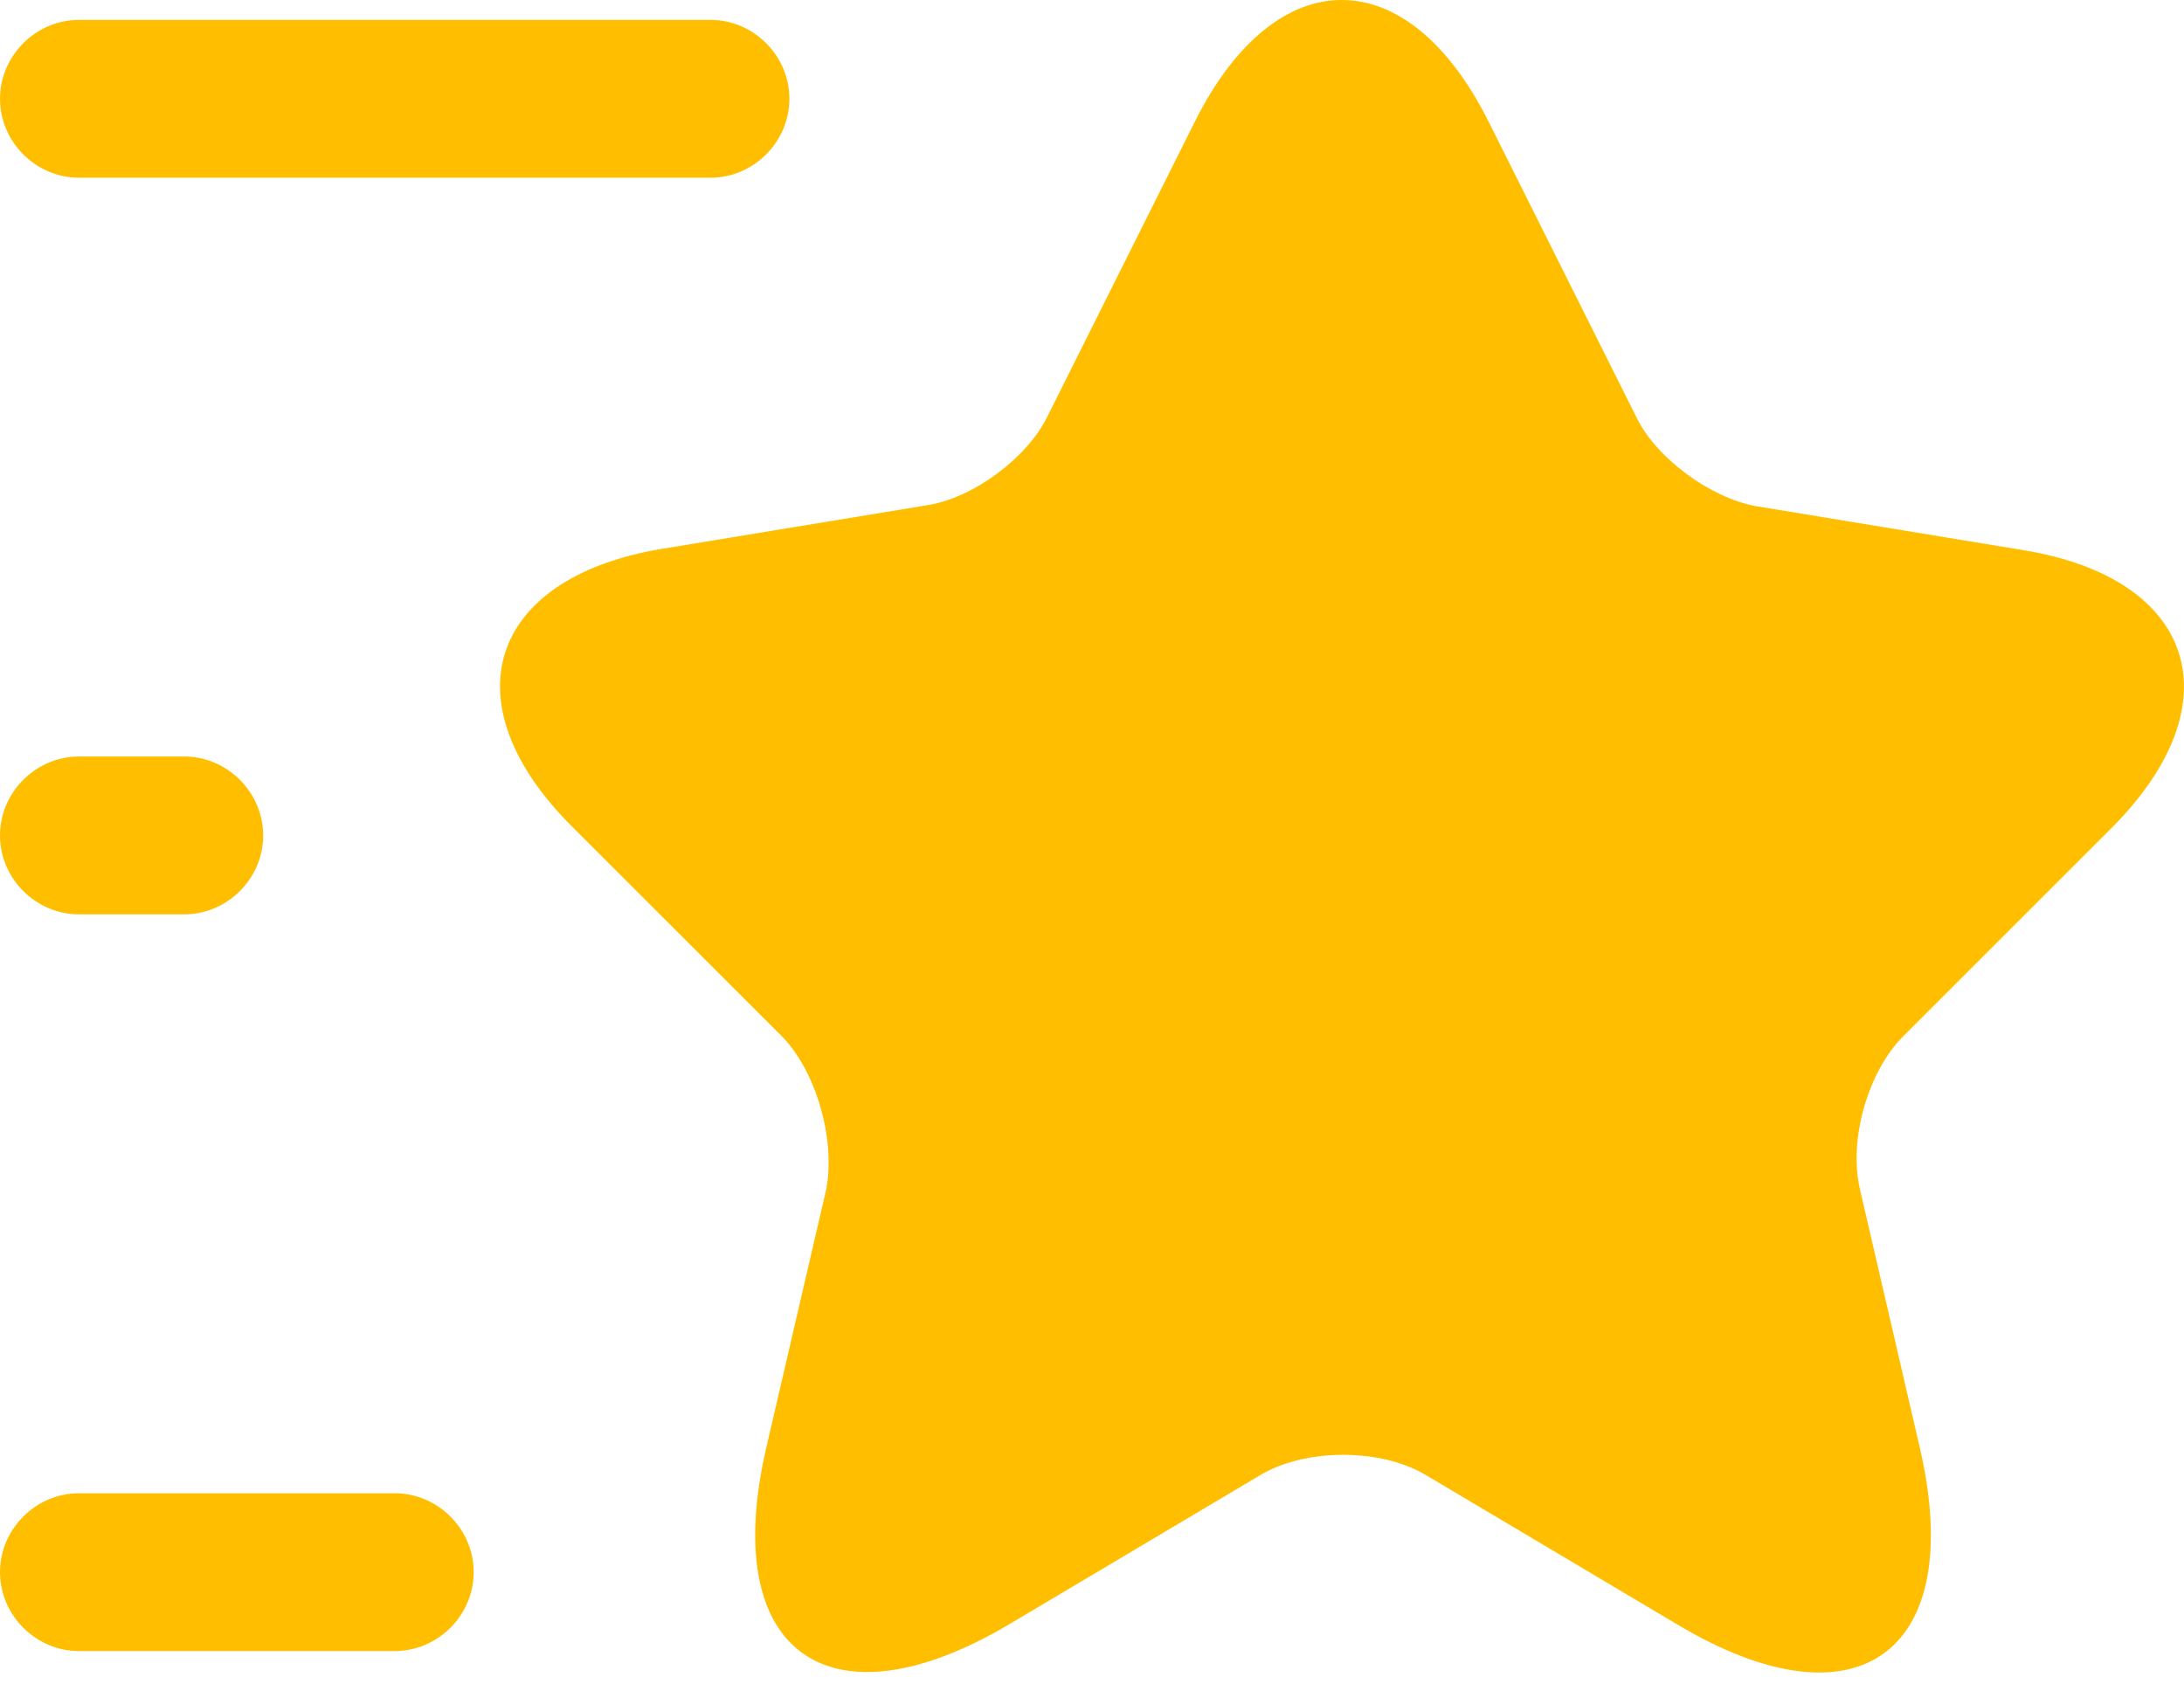 <svg width="18" height="14" viewBox="0 0 18 14" fill="none" xmlns="http://www.w3.org/2000/svg">
<path d="M12.266 0.997L13.489 3.443C13.654 3.781 14.097 4.102 14.47 4.172L16.682 4.536C18.096 4.77 18.425 5.794 17.411 6.817L15.684 8.544C15.398 8.83 15.233 9.394 15.329 9.802L15.823 11.936C16.213 13.619 15.311 14.278 13.828 13.393L11.755 12.161C11.382 11.936 10.757 11.936 10.384 12.161L8.311 13.393C6.827 14.269 5.925 13.619 6.315 11.936L6.81 9.802C6.888 9.385 6.723 8.821 6.437 8.535L4.71 6.809C3.696 5.794 4.025 4.77 5.439 4.527L7.651 4.163C8.024 4.102 8.467 3.773 8.632 3.434L9.855 0.988C10.523 -0.331 11.598 -0.331 12.266 0.997Z" fill="#FFBF00"/>
<path d="M5.856 1.465H0.651C0.295 1.465 0 1.17 0 0.814C0 0.459 0.295 0.164 0.651 0.164H5.856C6.211 0.164 6.506 0.459 6.506 0.814C6.506 1.17 6.211 1.465 5.856 1.465Z" fill="#FFBF00"/>
<path d="M3.253 13.61H0.651C0.295 13.61 0 13.315 0 12.959C0 12.604 0.295 12.309 0.651 12.309H3.253C3.609 12.309 3.904 12.604 3.904 12.959C3.904 13.315 3.609 13.61 3.253 13.61Z" fill="#FFBF00"/>
<path d="M1.518 7.537H0.651C0.295 7.537 0 7.242 0 6.887C0 6.531 0.295 6.236 0.651 6.236H1.518C1.874 6.236 2.169 6.531 2.169 6.887C2.169 7.242 1.874 7.537 1.518 7.537Z" fill="#FFBF00"/>
</svg>
